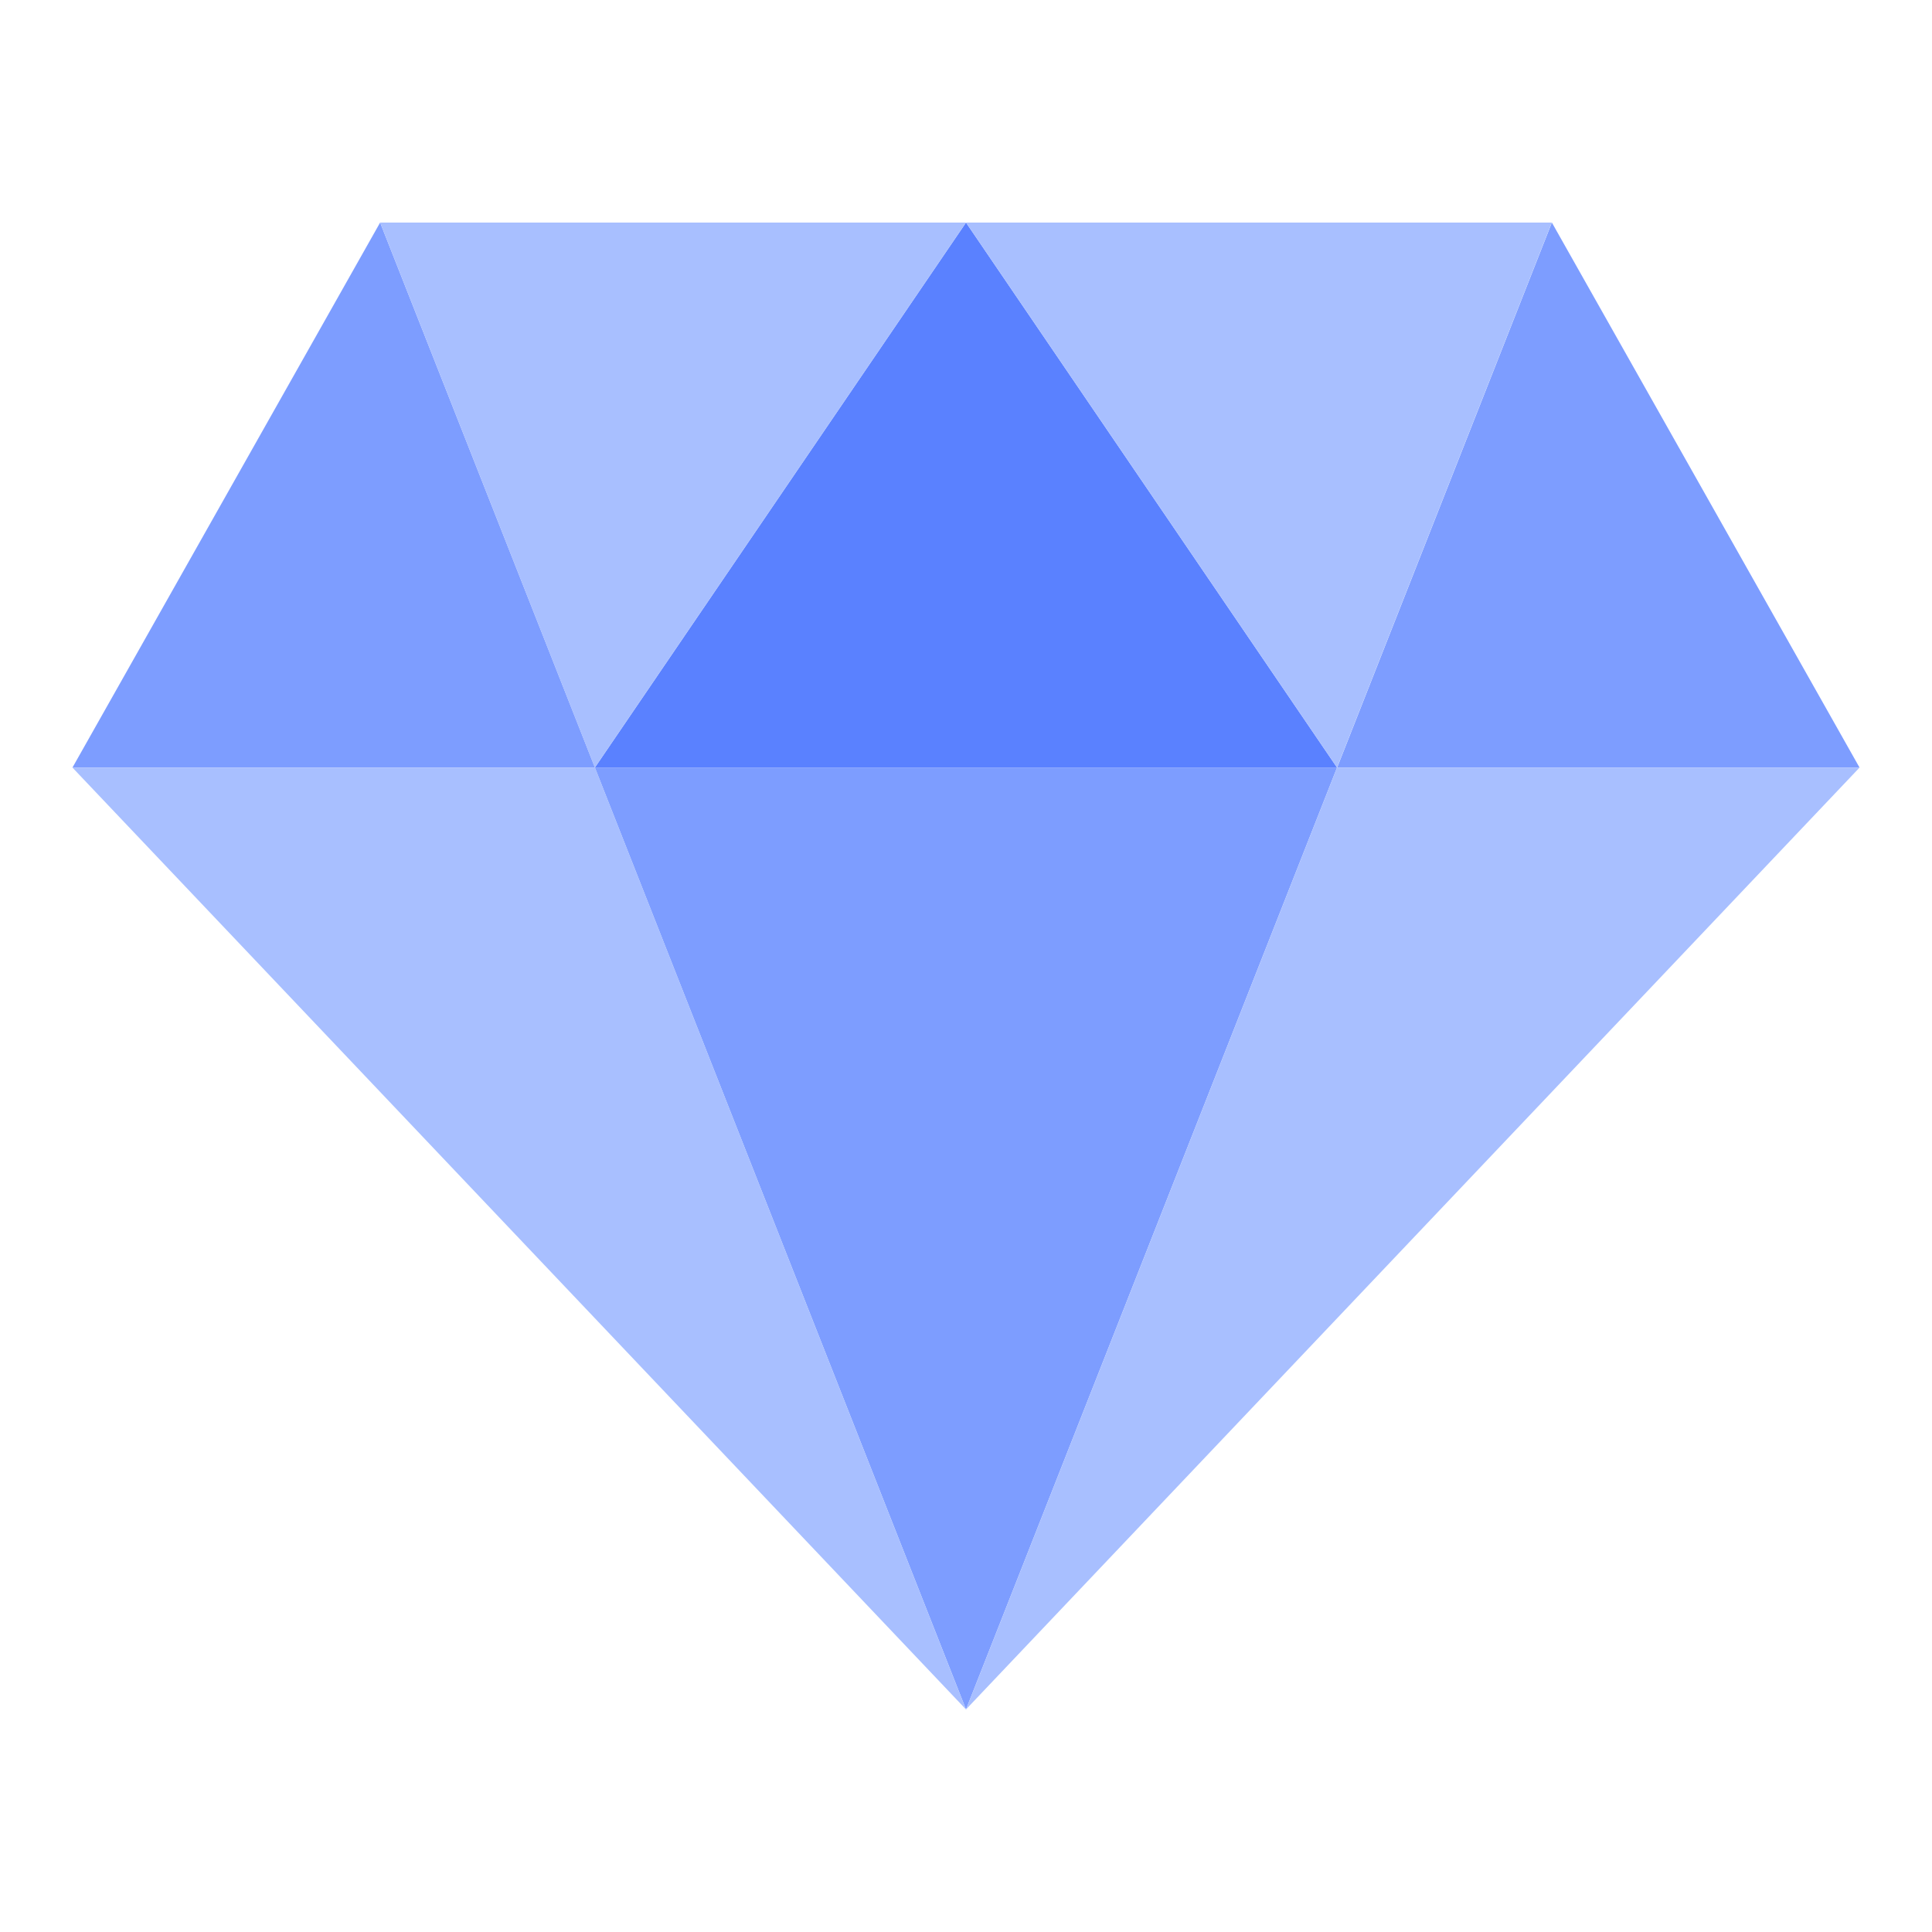 <svg width="20" height="20" viewBox="0 0 20 20" fill="none" xmlns="http://www.w3.org/2000/svg">
<g clip-path="url(#clip0_2070_18902)">
<path d="M13.842 7.946H19.25L16.065 2.304H16.065L13.842 7.946Z" fill="#7D9DFF"/>
<path d="M3.935 2.304L0.75 7.946H6.159L3.935 2.304Z" fill="#7D9DFF"/>
<path d="M13.841 7.946H6.158L10 17.696L13.841 7.946Z" fill="#7D9DFF"/>
<path d="M6.158 7.946H13.841L10 2.304L6.158 7.946Z" fill="#5A81FF"/>
<path d="M0.75 7.946L10 17.696L6.159 7.946H0.75Z" fill="#A8BFFF"/>
<path d="M13.841 7.946L10 17.696L19.25 7.946H13.841Z" fill="#A8BFFF"/>
<path d="M10 2.304H3.935L6.158 7.946L10 2.304Z" fill="#A8BFFF"/>
<path d="M13.841 7.946L16.064 2.304H10L13.841 7.946Z" fill="#A8BFFF"/>
</g>
<defs>
<clipPath id="clip0_2070_18902">
<rect width="20" height="20" fill="white"/>
</clipPath>
</defs>
</svg>
